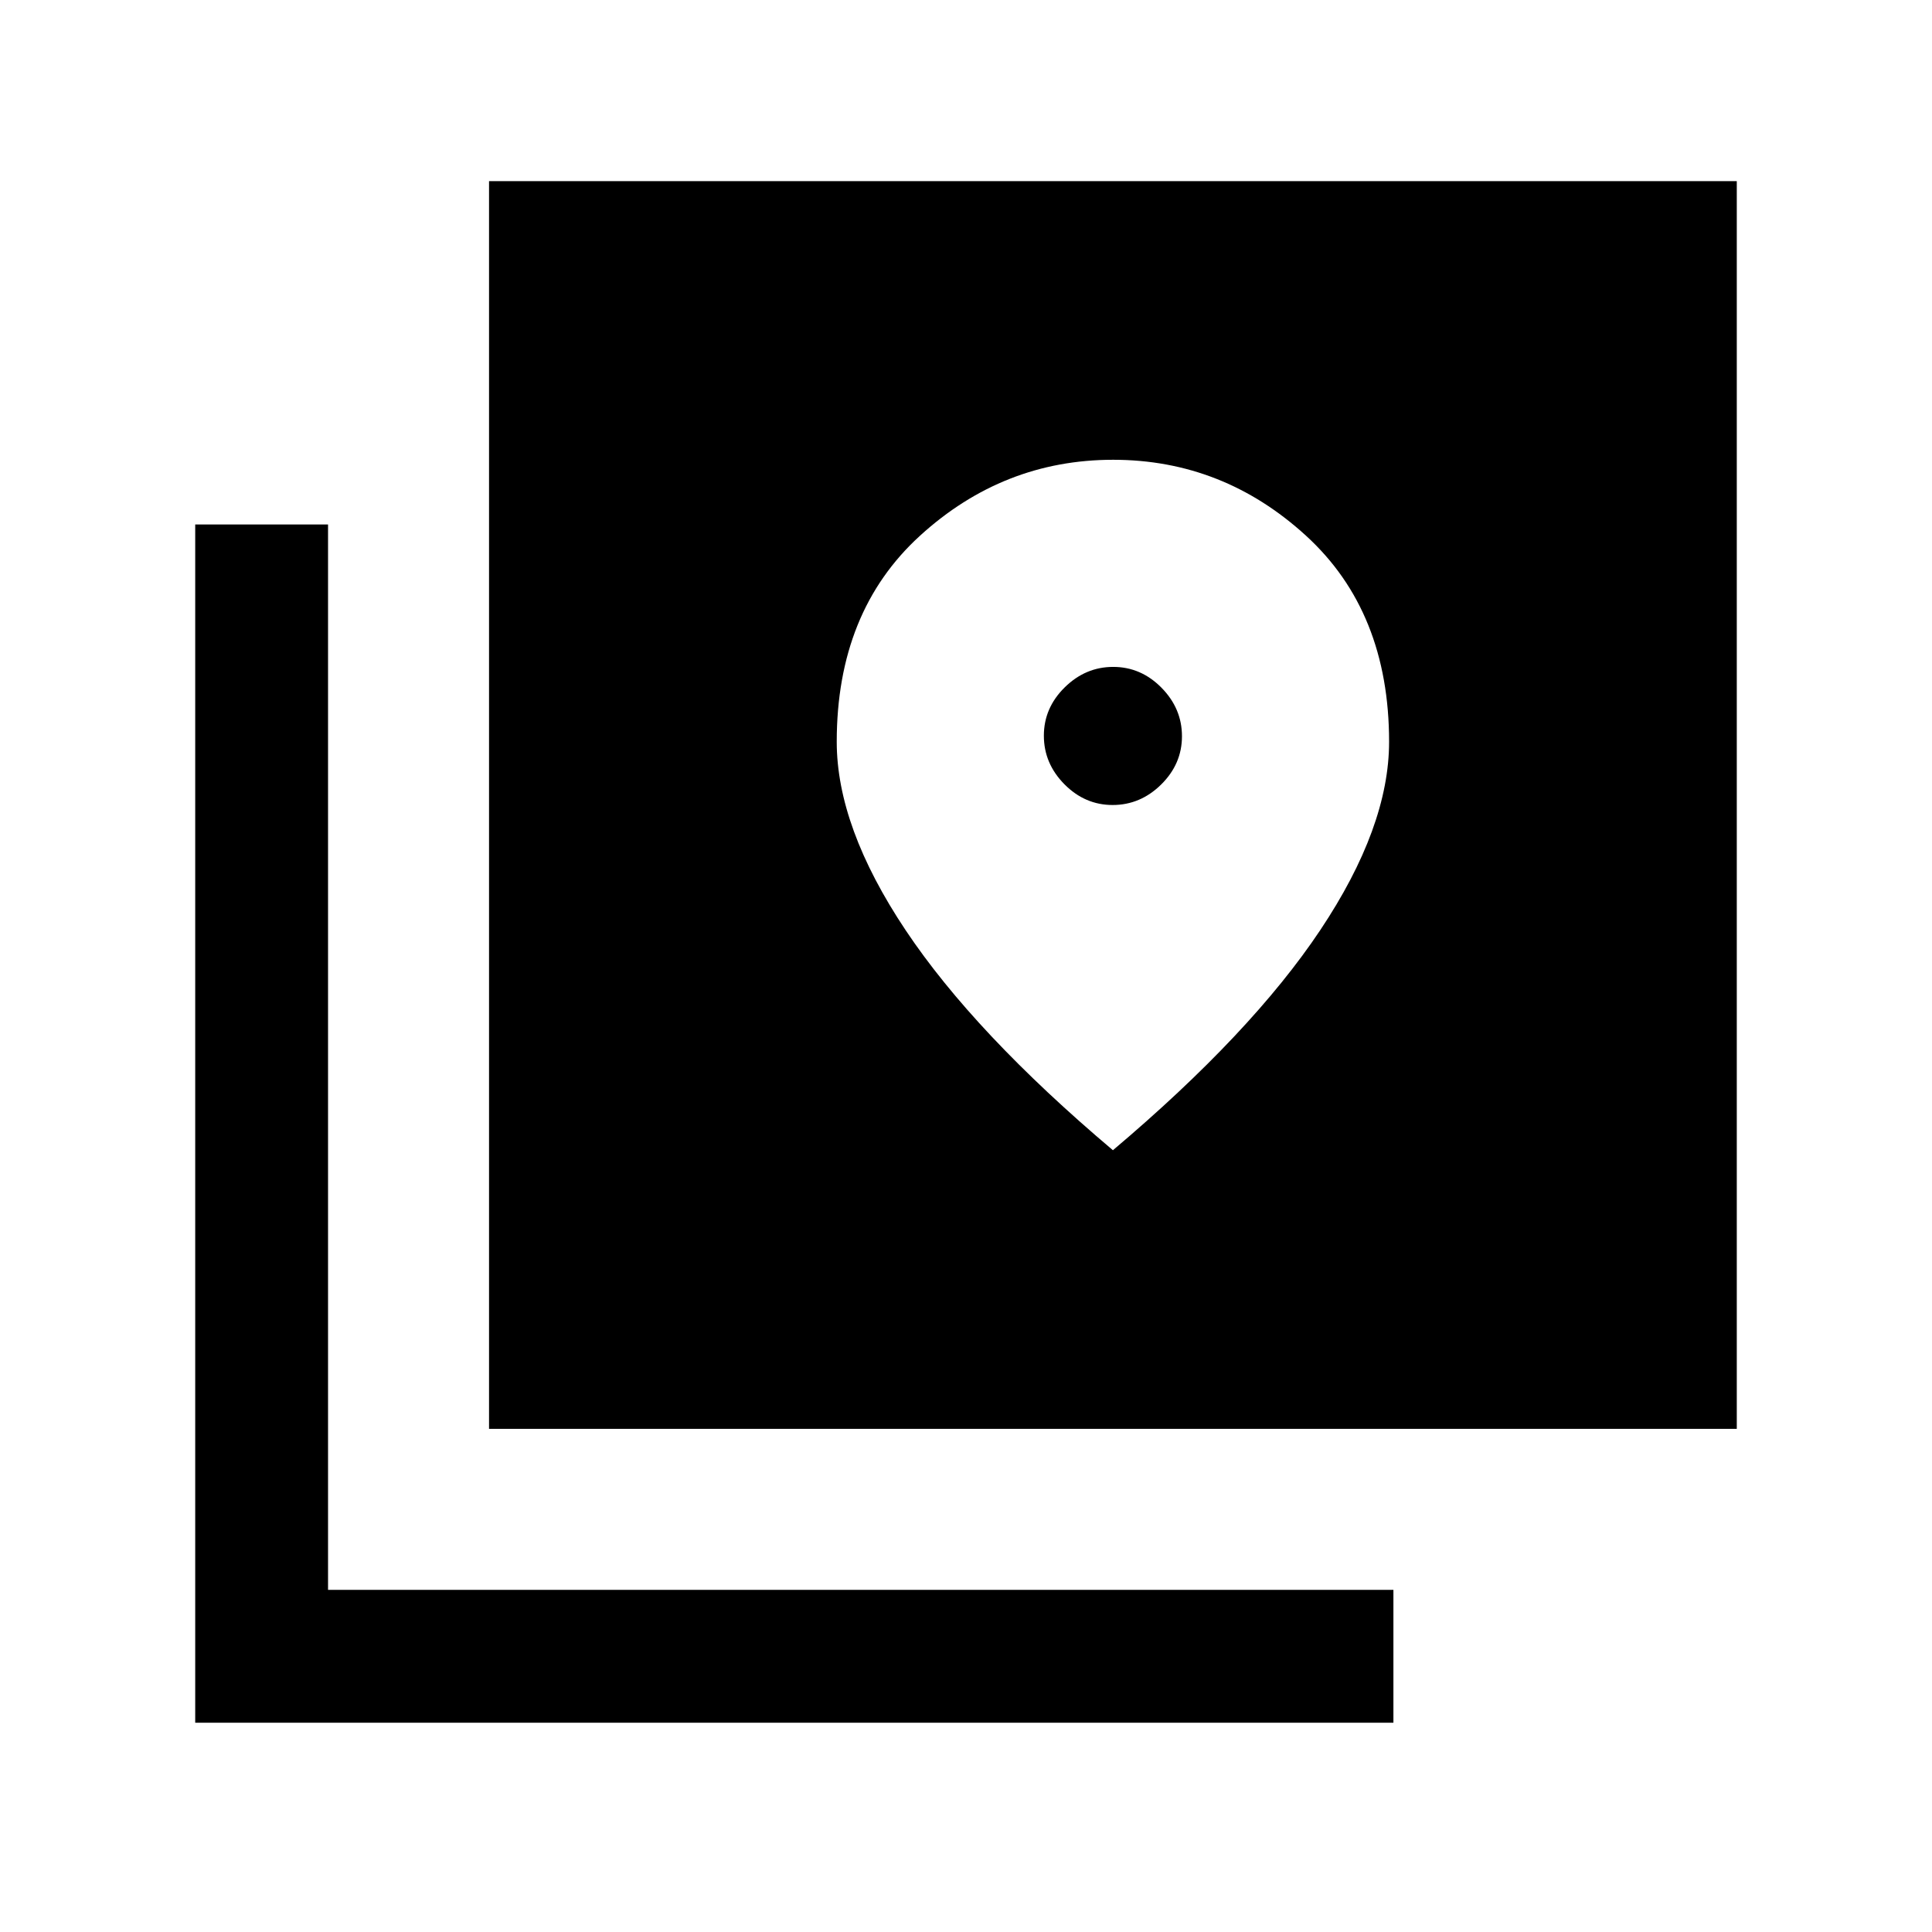 <svg xmlns="http://www.w3.org/2000/svg" height="24" viewBox="0 -960 960 960" width="24"><path d="M243-250v-620h620v620H243ZM97-104v-595.38h66V-170h529.38v66H97Zm455.87-456q-13.79 0-23.99-10.33-10.19-10.32-10.19-24.11t10.33-23.98q10.33-10.2 24.12-10.2 13.78 0 23.98 10.33 10.19 10.33 10.19 24.12 0 13.79-10.33 23.98Q566.65-560 552.87-560Zm.13 171.54q68.85-58.16 103.04-109.39 34.19-51.23 34.19-93.56 0-64.66-41.28-102.4-41.27-37.73-95.84-37.73t-95.96 37.73q-41.38 37.74-41.38 102.4 0 42.33 34.19 93.56Q484.15-446.62 553-388.46Z"/></svg>